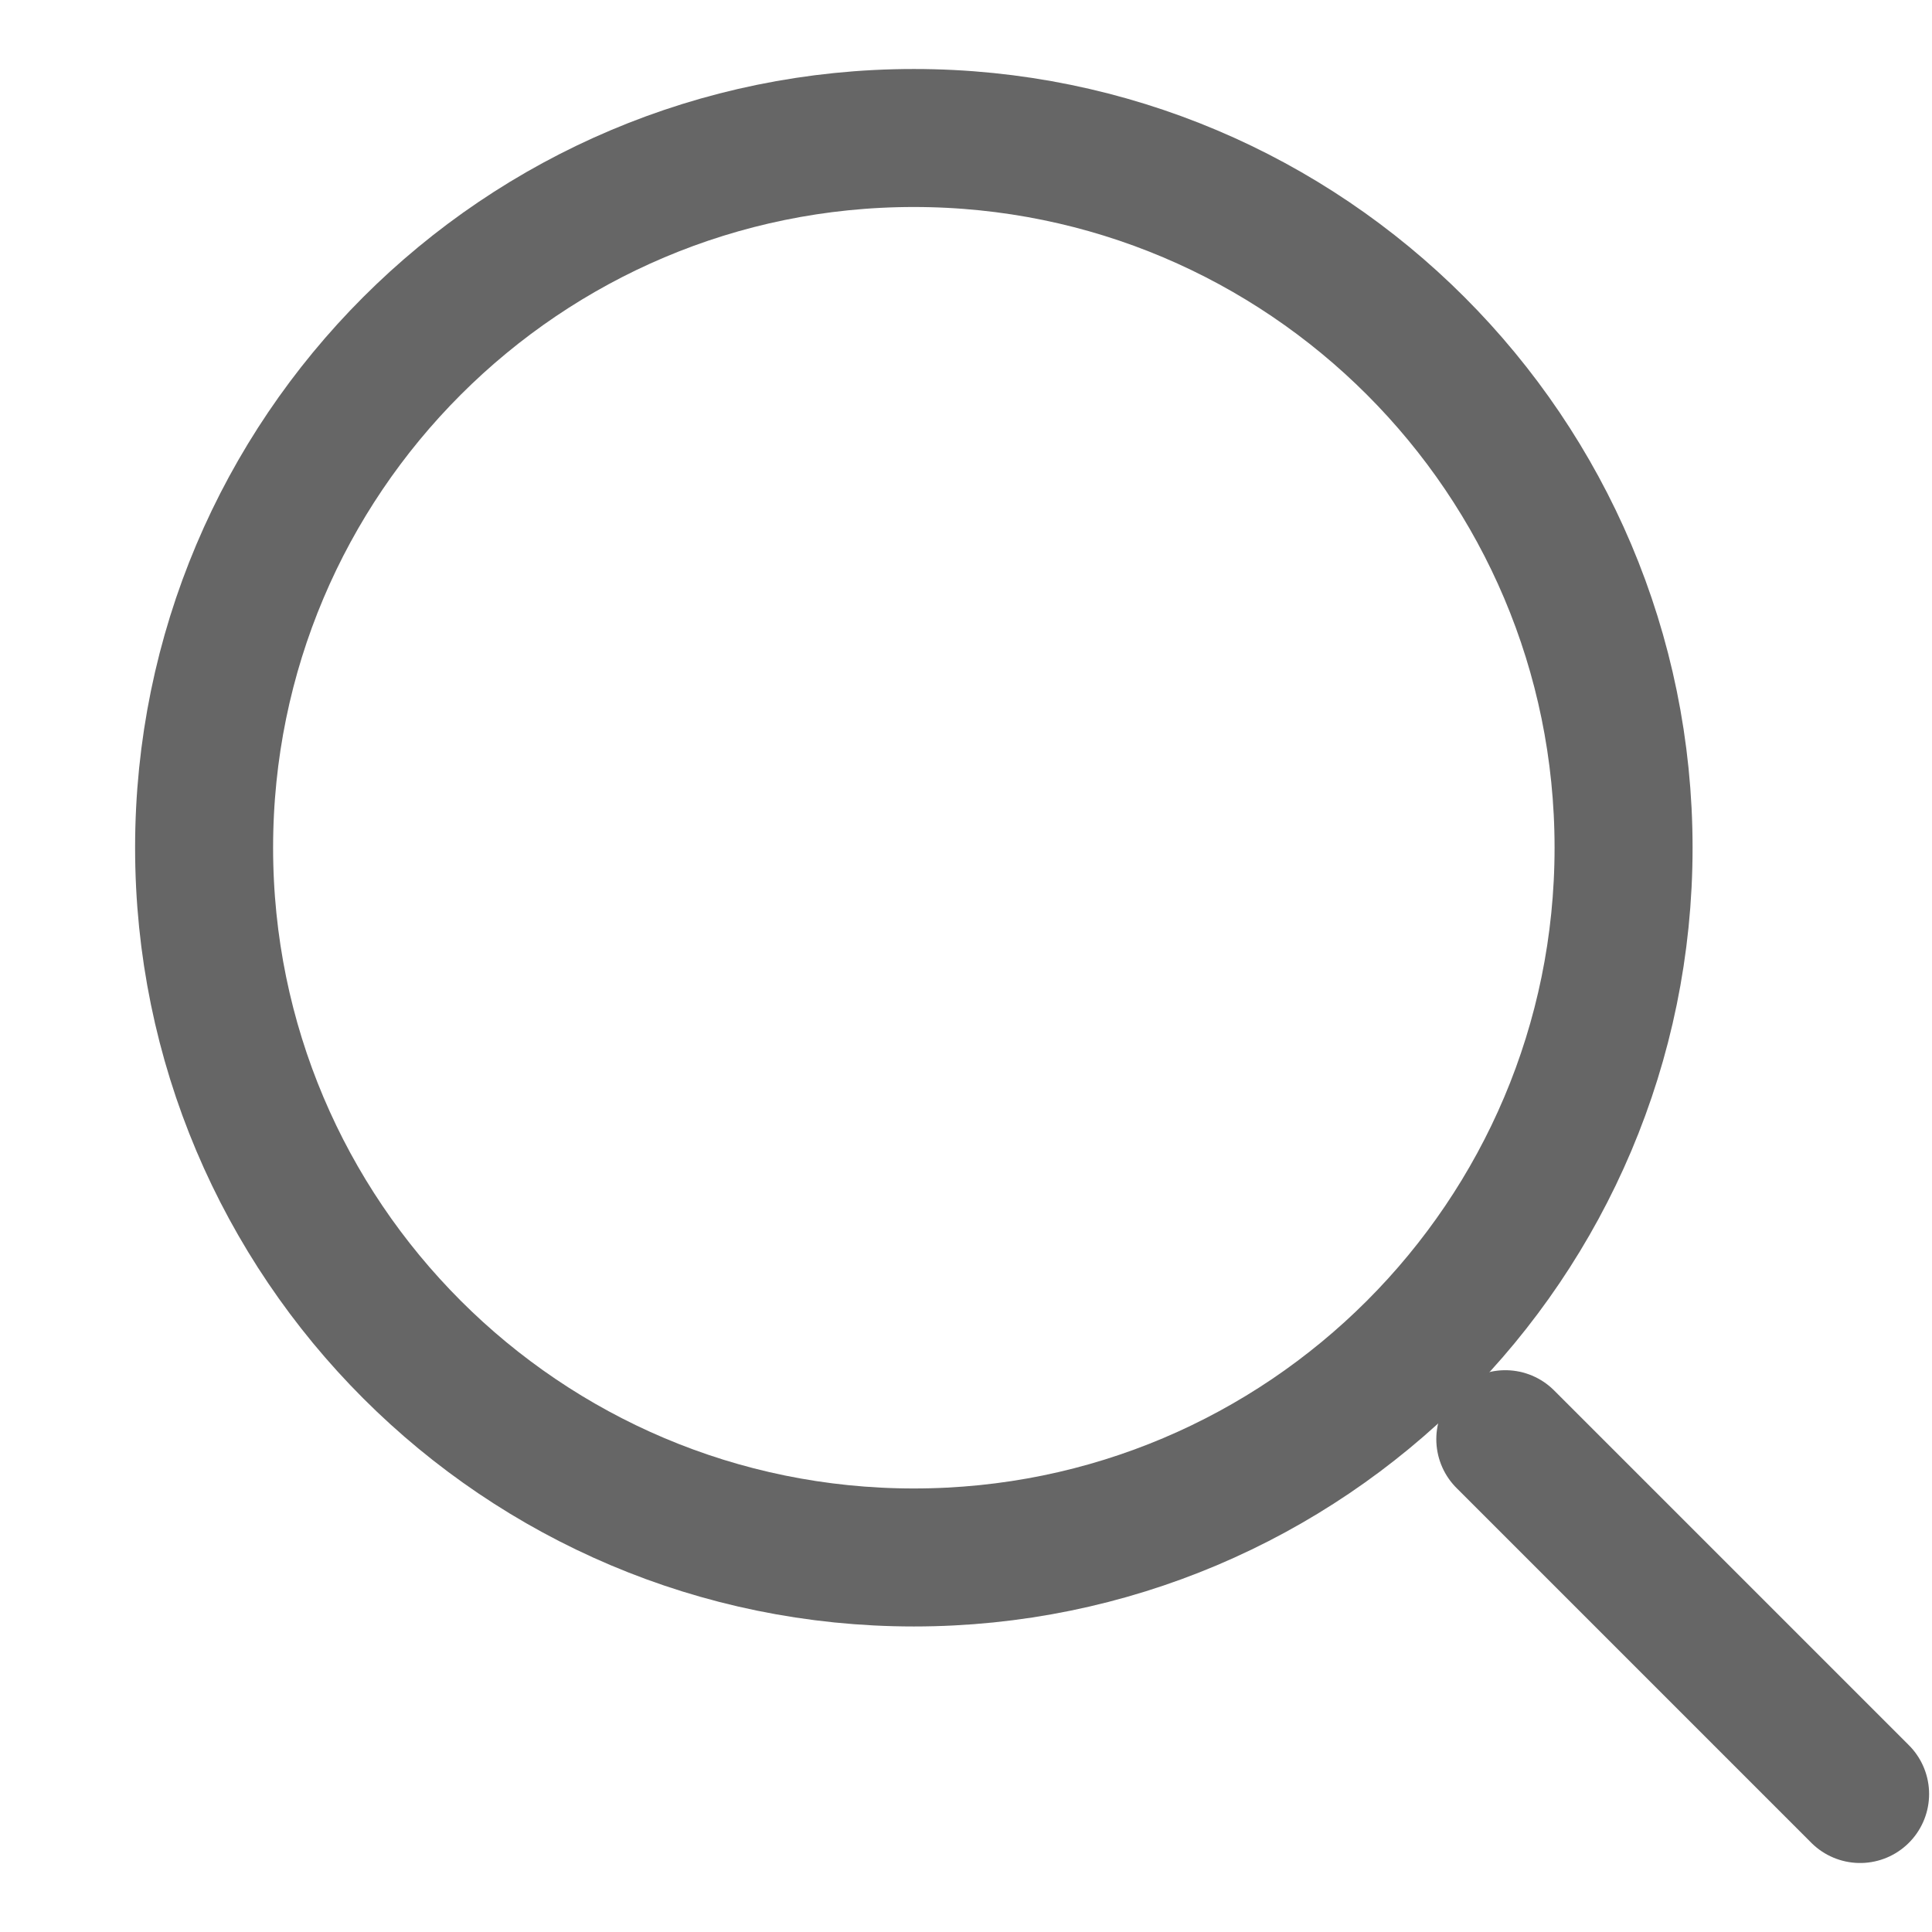<svg width="14" height="14" viewBox="0 0 14 14" fill="none" xmlns="http://www.w3.org/2000/svg">
<g opacity="0.6">
<path d="M6.622 11.286C9.462 11.286 11.765 8.983 11.765 6.143C11.765 3.303 9.462 1 6.622 1C3.782 1 1.479 3.303 1.479 6.143C1.479 8.983 3.782 11.286 6.622 11.286Z" stroke="black" stroke-linecap="round" stroke-linejoin="round"/>
<path d="M13.479 13L10.908 10.429" stroke="black" stroke-linecap="round" stroke-linejoin="round"/>
</g>
</svg>
